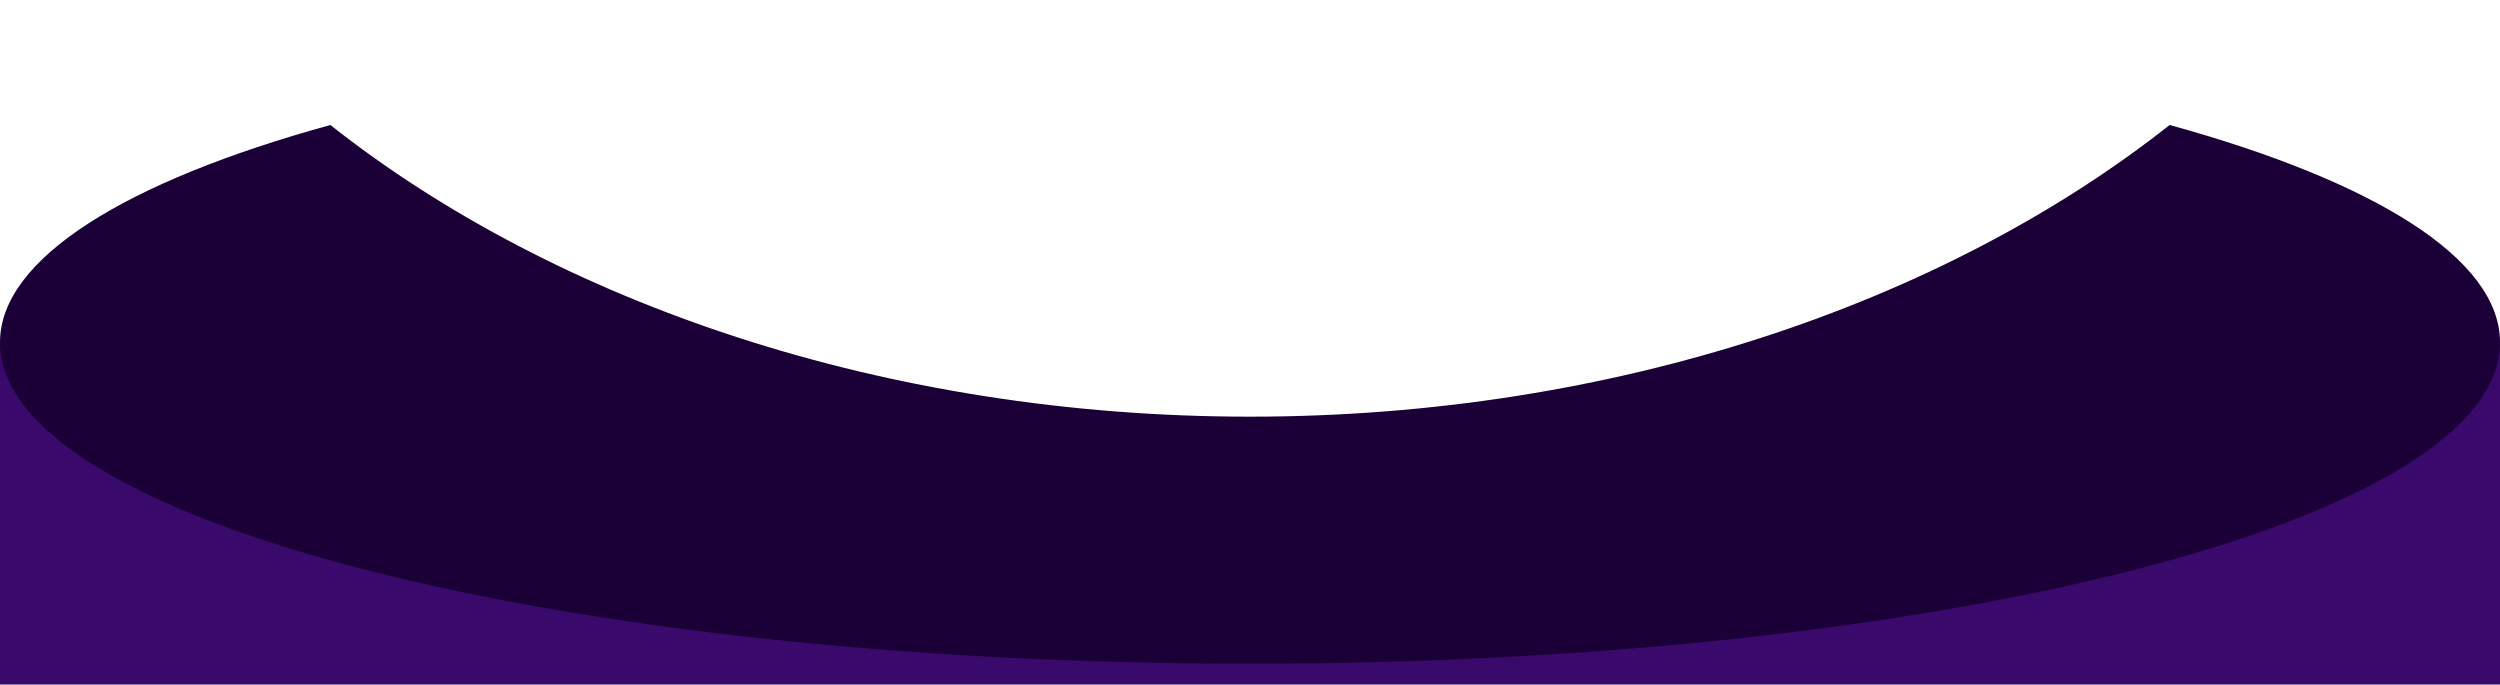 <?xml version="1.0" encoding="utf-8"?>
<!-- Generator: Adobe Illustrator 22.0.1, SVG Export Plug-In . SVG Version: 6.00 Build 0)  -->
<svg version="1.1" id="Layer_1" xmlns="http://www.w3.org/2000/svg" xmlns:xlink="http://www.w3.org/1999/xlink" x="0px" y="0px"
	 viewBox="0 0 84 23" style="enable-background:new 0 0 84 23;" width="84" height="23" xml:space="preserve">
<style type="text/css">
	.st0{fill:#39096B;}
	.st1{fill:#1B0037;}
</style>
<polygon class="st0" points="0,11.5 42,14.9 84,11.5 84,23 0,23 "/>
<title>hole_front</title>
<path class="st1" d="M72.9,4.2C65.3,10.2,54.2,14,42,14s-23.3-3.8-30.9-9.8C4.2,6.1,0,8.7,0,11.5c0,6,18.8,10.8,42,10.8
	s42-4.8,42-10.8C84,8.7,79.8,6.1,72.9,4.2z"/>
</svg>
